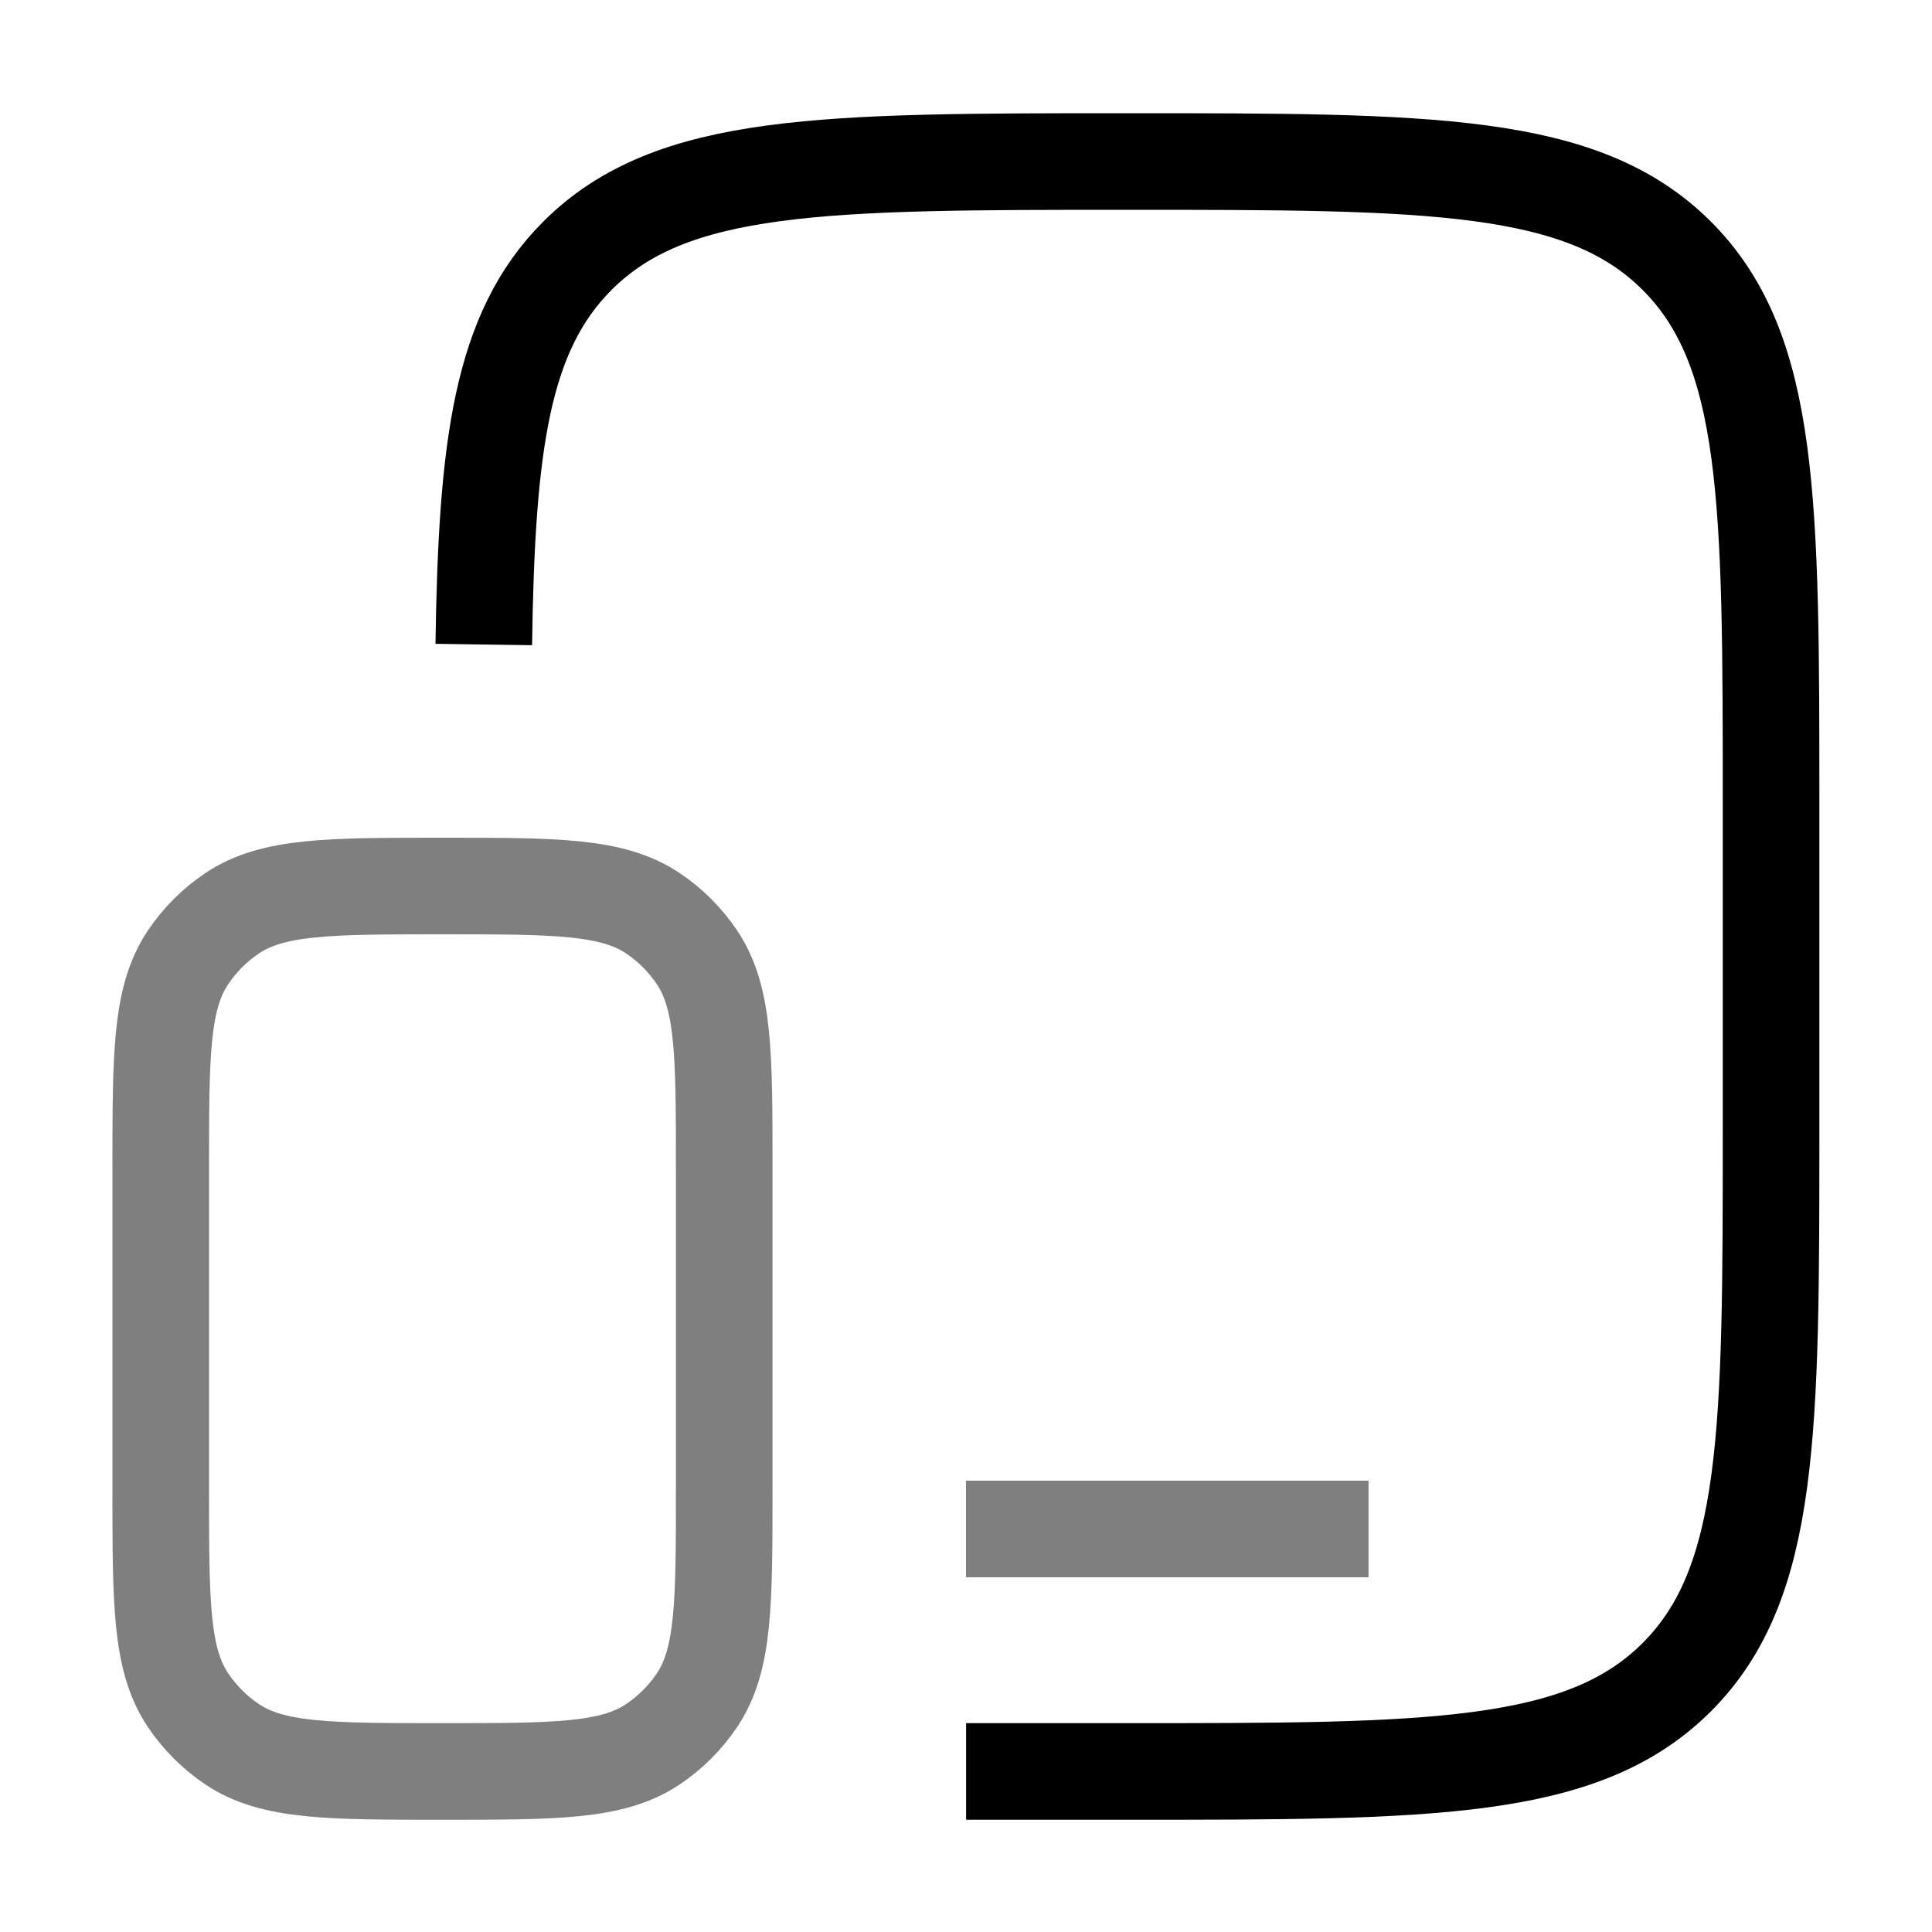 <svg xmlns="http://www.w3.org/2000/svg" width="20" height="20" viewBox="0 0 20 20" fill="none">
<path d="M5.008 6.672C5.038 4.606 5.191 3.434 5.977 2.648C6.953 1.672 8.525 1.672 11.667 1.672C14.81 1.672 16.381 1.672 17.358 2.648C18.334 3.624 18.334 5.196 18.334 8.339V11.672C18.334 14.815 18.334 16.386 17.358 17.362C16.381 18.338 14.81 18.338 11.667 18.338H10.001" stroke="currentColor" />
<path opacity="0.5" d="M1.664 12.088C1.664 10.918 1.664 10.333 1.945 9.913C2.067 9.731 2.223 9.574 2.405 9.453C2.825 9.172 3.41 9.172 4.581 9.172C5.751 9.172 6.336 9.172 6.757 9.453C6.939 9.574 7.095 9.731 7.217 9.913C7.497 10.333 7.497 10.918 7.497 12.088V15.422C7.497 16.592 7.497 17.177 7.217 17.598C7.095 17.78 6.939 17.936 6.757 18.058C6.336 18.338 5.751 18.338 4.581 18.338C3.41 18.338 2.825 18.338 2.405 18.058C2.223 17.936 2.067 17.78 1.945 17.598C1.664 17.177 1.664 16.592 1.664 15.422V12.088Z" stroke="currentColor"/>
<path opacity="0.5" d="M14.167 15.828H10" stroke="currentColor" />
</svg>